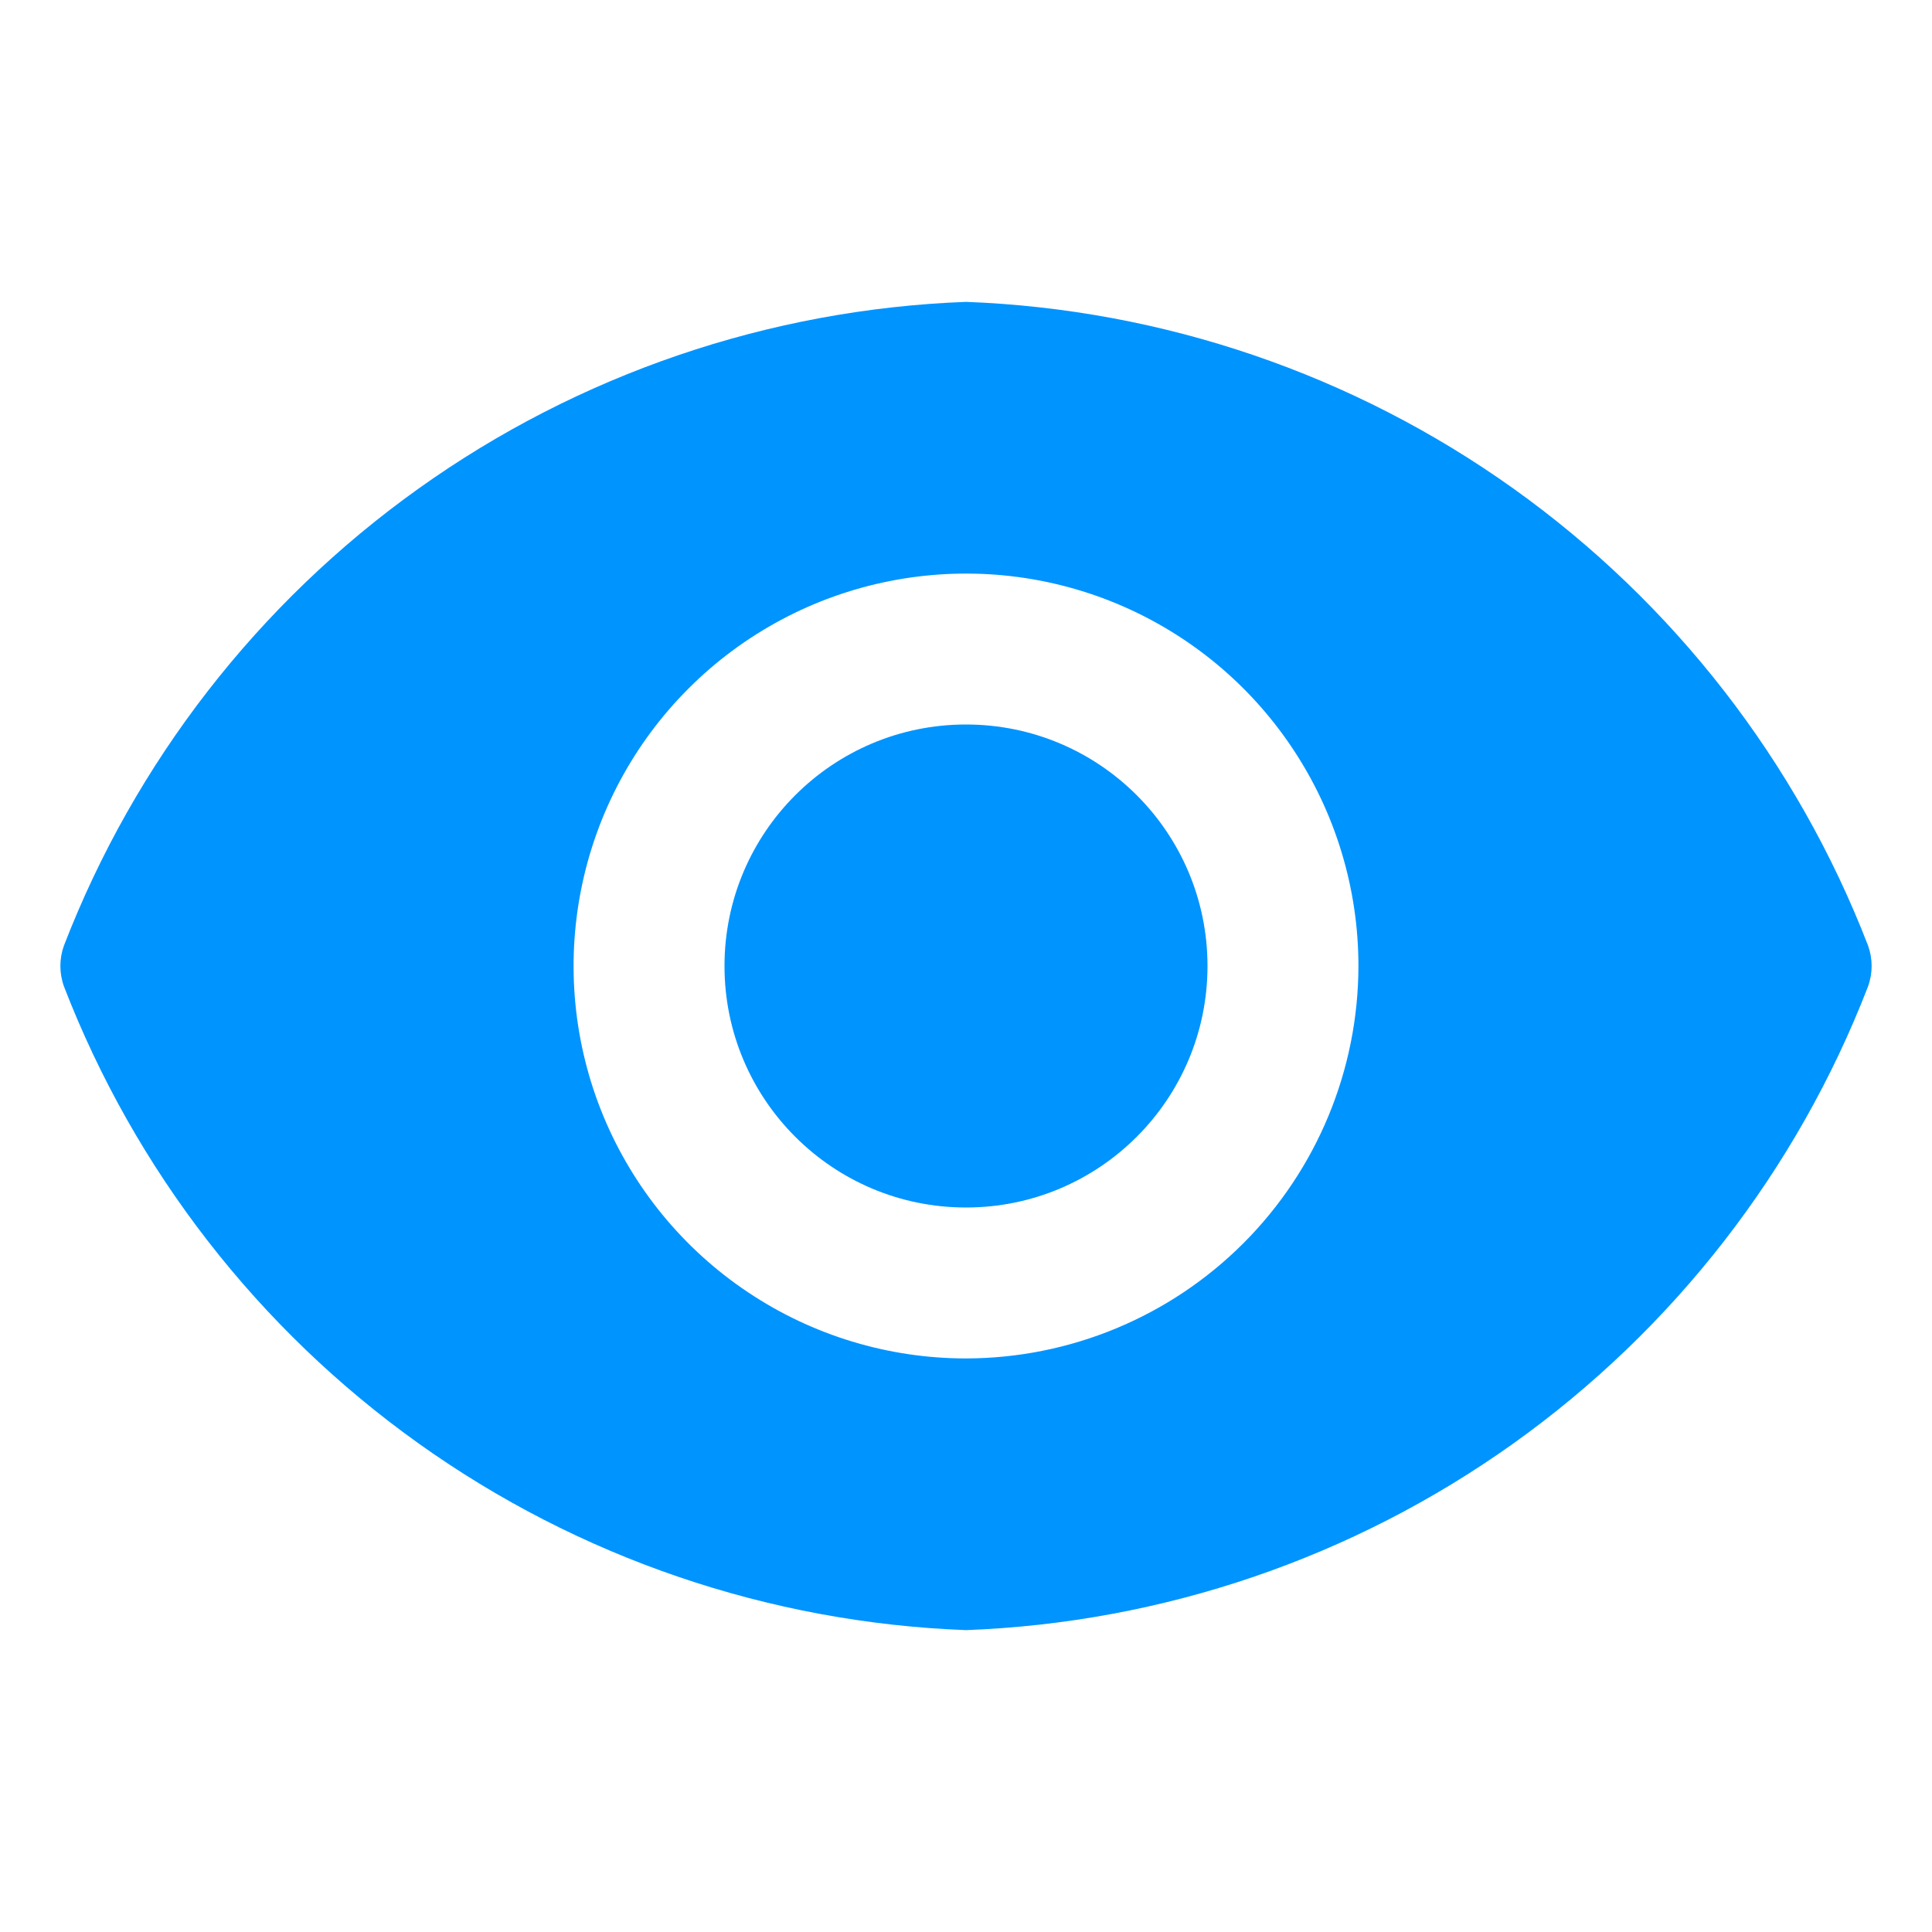<svg width="24" height="24" viewBox="0 0 24 24" fill="none" xmlns="http://www.w3.org/2000/svg">
<path d="M12 15C13.657 15 15 13.657 15 12C15 10.343 13.657 9 12 9C10.343 9 9 10.343 9 12C9 13.657 10.343 15 12 15Z" fill="#0094FF"/>
<path d="M23.205 11.745C22.323 9.463 20.791 7.49 18.8 6.069C16.809 4.648 14.445 3.842 12 3.75C9.555 3.842 7.191 4.648 5.2 6.069C3.209 7.49 1.677 9.463 0.795 11.745C0.735 11.91 0.735 12.09 0.795 12.255C1.677 14.537 3.209 16.51 5.2 17.931C7.191 19.352 9.555 20.158 12 20.25C14.445 20.158 16.809 19.352 18.8 17.931C20.791 16.51 22.323 14.537 23.205 12.255C23.265 12.09 23.265 11.91 23.205 11.745ZM12 16.875C11.036 16.875 10.093 16.589 9.292 16.053C8.49 15.518 7.865 14.756 7.496 13.866C7.127 12.975 7.031 11.995 7.219 11.049C7.407 10.103 7.871 9.235 8.553 8.553C9.235 7.871 10.103 7.407 11.049 7.219C11.995 7.031 12.975 7.127 13.866 7.496C14.756 7.865 15.518 8.49 16.053 9.292C16.589 10.093 16.875 11.036 16.875 12C16.873 13.292 16.359 14.531 15.445 15.445C14.531 16.359 13.292 16.873 12 16.875Z" fill="#0094FF"/>
</svg>
